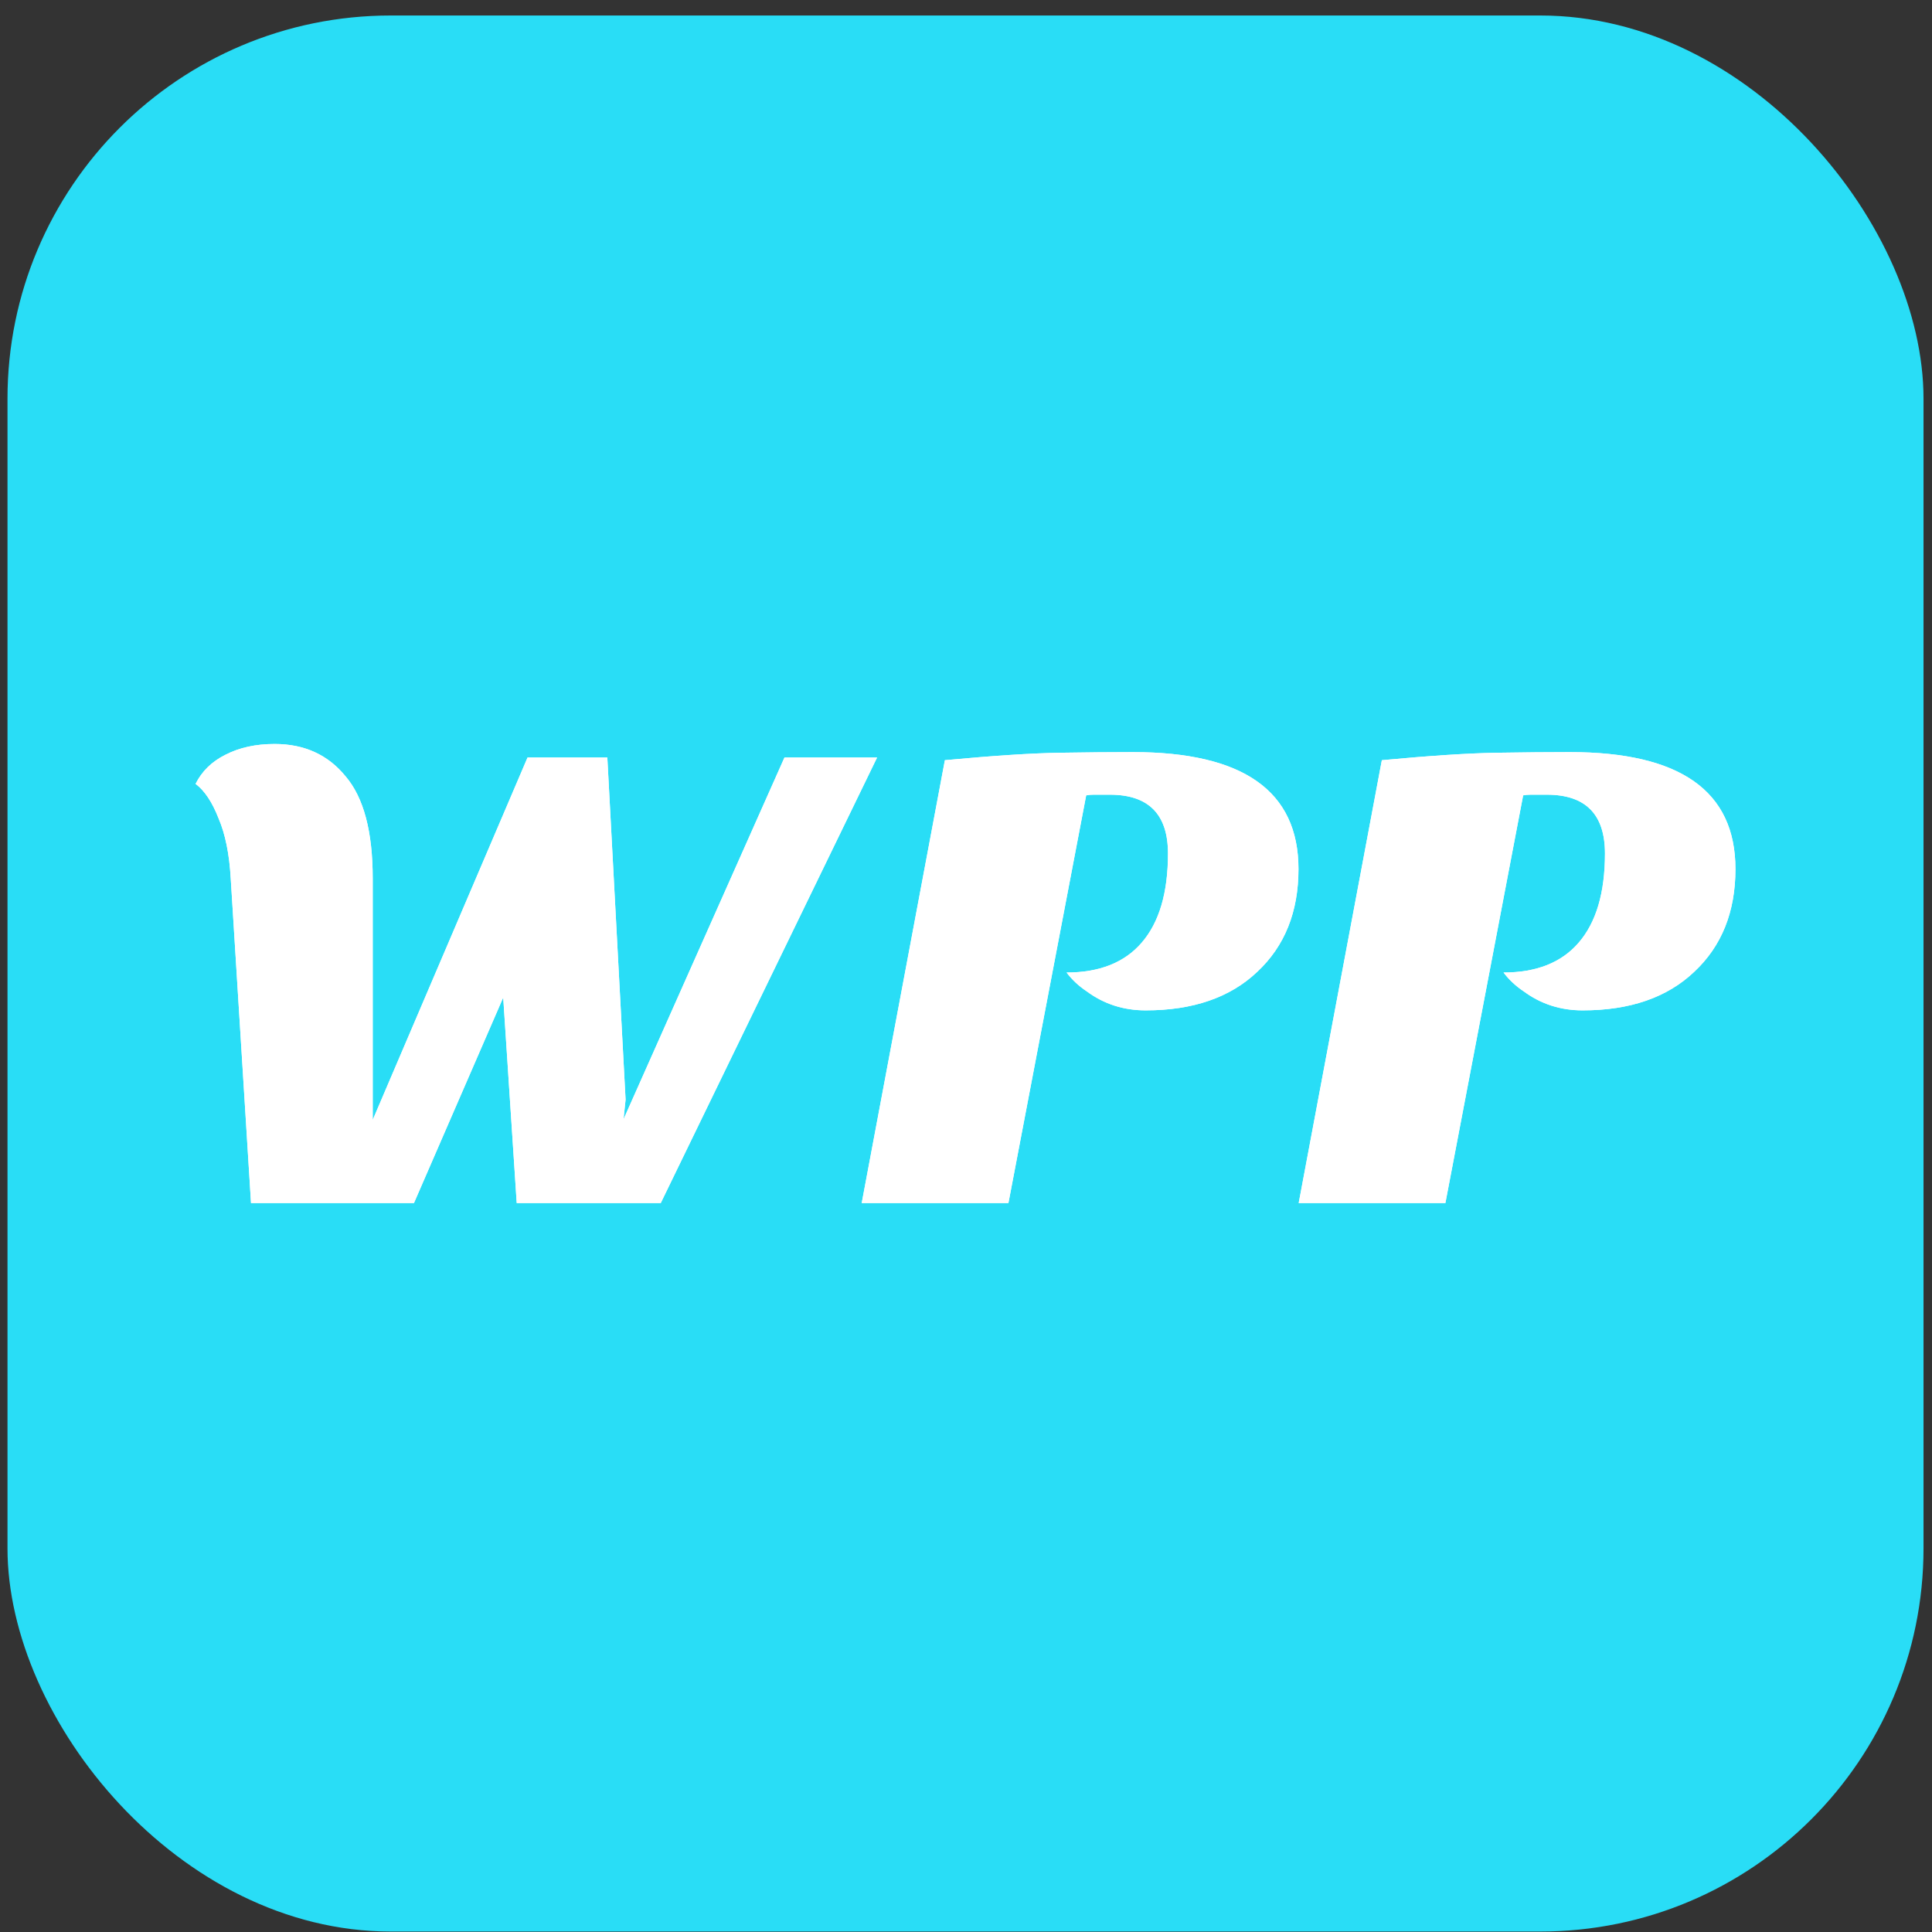 <svg width="121" height="121" viewBox="0 0 121 121" fill="none" xmlns="http://www.w3.org/2000/svg">
<rect x="0" y="0" width="121" height="121" fill="#333333" stroke="none"/>
<g id="Group 36708">
<g id="Group 36707">
<rect id="Rectangle 2578" x="0.469" y="0.971" width="120" height="120" rx="24" fill="#29DDF6"/>
<g id="WPP">
<path d="M12.249 49.093C12.644 48.303 13.265 47.696 14.112 47.273C14.987 46.821 16.017 46.595 17.203 46.595C19.066 46.595 20.548 47.273 21.649 48.628C22.779 49.954 23.343 52.086 23.343 55.022V70.139L33.04 47.442H38.037L39.18 68.868L39.053 70.096L49.131 47.442H54.932L41.382 75.347H32.362L31.516 62.474L25.926 75.347H15.721L14.451 55.022C14.366 53.497 14.112 52.241 13.688 51.253C13.293 50.237 12.813 49.517 12.249 49.093Z" fill="white"/>
<path d="M70.948 47.103C77.865 47.103 81.323 49.545 81.323 54.429C81.323 57.111 80.462 59.256 78.74 60.865C77.046 62.474 74.717 63.279 71.753 63.279C70.37 63.279 69.142 62.884 68.069 62.093C67.561 61.755 67.138 61.359 66.799 60.908C68.859 60.908 70.426 60.286 71.499 59.044C72.6 57.774 73.15 55.911 73.15 53.455C73.15 50.999 71.937 49.771 69.509 49.771H68.493C68.323 49.771 68.168 49.785 68.027 49.813L63.157 75.347H53.968L59.177 47.611C62.197 47.329 64.583 47.174 66.333 47.145C68.083 47.117 69.622 47.103 70.948 47.103Z" fill="white"/>
<path d="M98.316 47.103C105.232 47.103 108.69 49.545 108.69 54.429C108.69 57.111 107.829 59.256 106.107 60.865C104.413 62.474 102.085 63.279 99.12 63.279C97.737 63.279 96.509 62.884 95.436 62.093C94.928 61.755 94.505 61.359 94.166 60.908C96.227 60.908 97.794 60.286 98.866 59.044C99.967 57.774 100.518 55.911 100.518 53.455C100.518 50.999 99.304 49.771 96.876 49.771H95.86C95.691 49.771 95.535 49.785 95.394 49.813L90.524 75.347H81.336L86.544 47.611C89.565 47.329 91.95 47.174 93.7 47.145C95.451 47.117 96.989 47.103 98.316 47.103Z" fill="white"/>
</g>
</g>
<g id="WPP_2">
<path d="M12.249 49.093C12.644 48.303 13.265 47.696 14.112 47.273C14.987 46.821 16.017 46.595 17.203 46.595C19.066 46.595 20.548 47.273 21.649 48.628C22.779 49.954 23.343 52.086 23.343 55.022V70.139L33.04 47.442H38.037L39.18 68.868L39.053 70.096L49.131 47.442H54.932L41.382 75.347H32.362L31.516 62.474L25.926 75.347H15.721L14.451 55.022C14.366 53.497 14.112 52.241 13.688 51.253C13.293 50.237 12.813 49.517 12.249 49.093Z" fill="white"/>
<path d="M70.948 47.103C77.865 47.103 81.323 49.545 81.323 54.429C81.323 57.111 80.462 59.256 78.74 60.865C77.046 62.474 74.717 63.279 71.753 63.279C70.37 63.279 69.142 62.884 68.069 62.093C67.561 61.755 67.138 61.359 66.799 60.908C68.859 60.908 70.426 60.286 71.499 59.044C72.6 57.774 73.15 55.911 73.15 53.455C73.15 50.999 71.937 49.771 69.509 49.771H68.493C68.323 49.771 68.168 49.785 68.027 49.813L63.157 75.347H53.968L59.177 47.611C62.197 47.329 64.583 47.174 66.333 47.145C68.083 47.117 69.622 47.103 70.948 47.103Z" fill="white"/>
<path d="M98.316 47.103C105.232 47.103 108.69 49.545 108.69 54.429C108.69 57.111 107.829 59.256 106.107 60.865C104.413 62.474 102.085 63.279 99.12 63.279C97.737 63.279 96.509 62.884 95.436 62.093C94.928 61.755 94.505 61.359 94.166 60.908C96.227 60.908 97.794 60.286 98.866 59.044C99.967 57.774 100.518 55.911 100.518 53.455C100.518 50.999 99.304 49.771 96.876 49.771H95.86C95.691 49.771 95.535 49.785 95.394 49.813L90.524 75.347H81.336L86.544 47.611C89.565 47.329 91.95 47.174 93.7 47.145C95.451 47.117 96.989 47.103 98.316 47.103Z" fill="white"/>
</g>
</g>
</svg>
